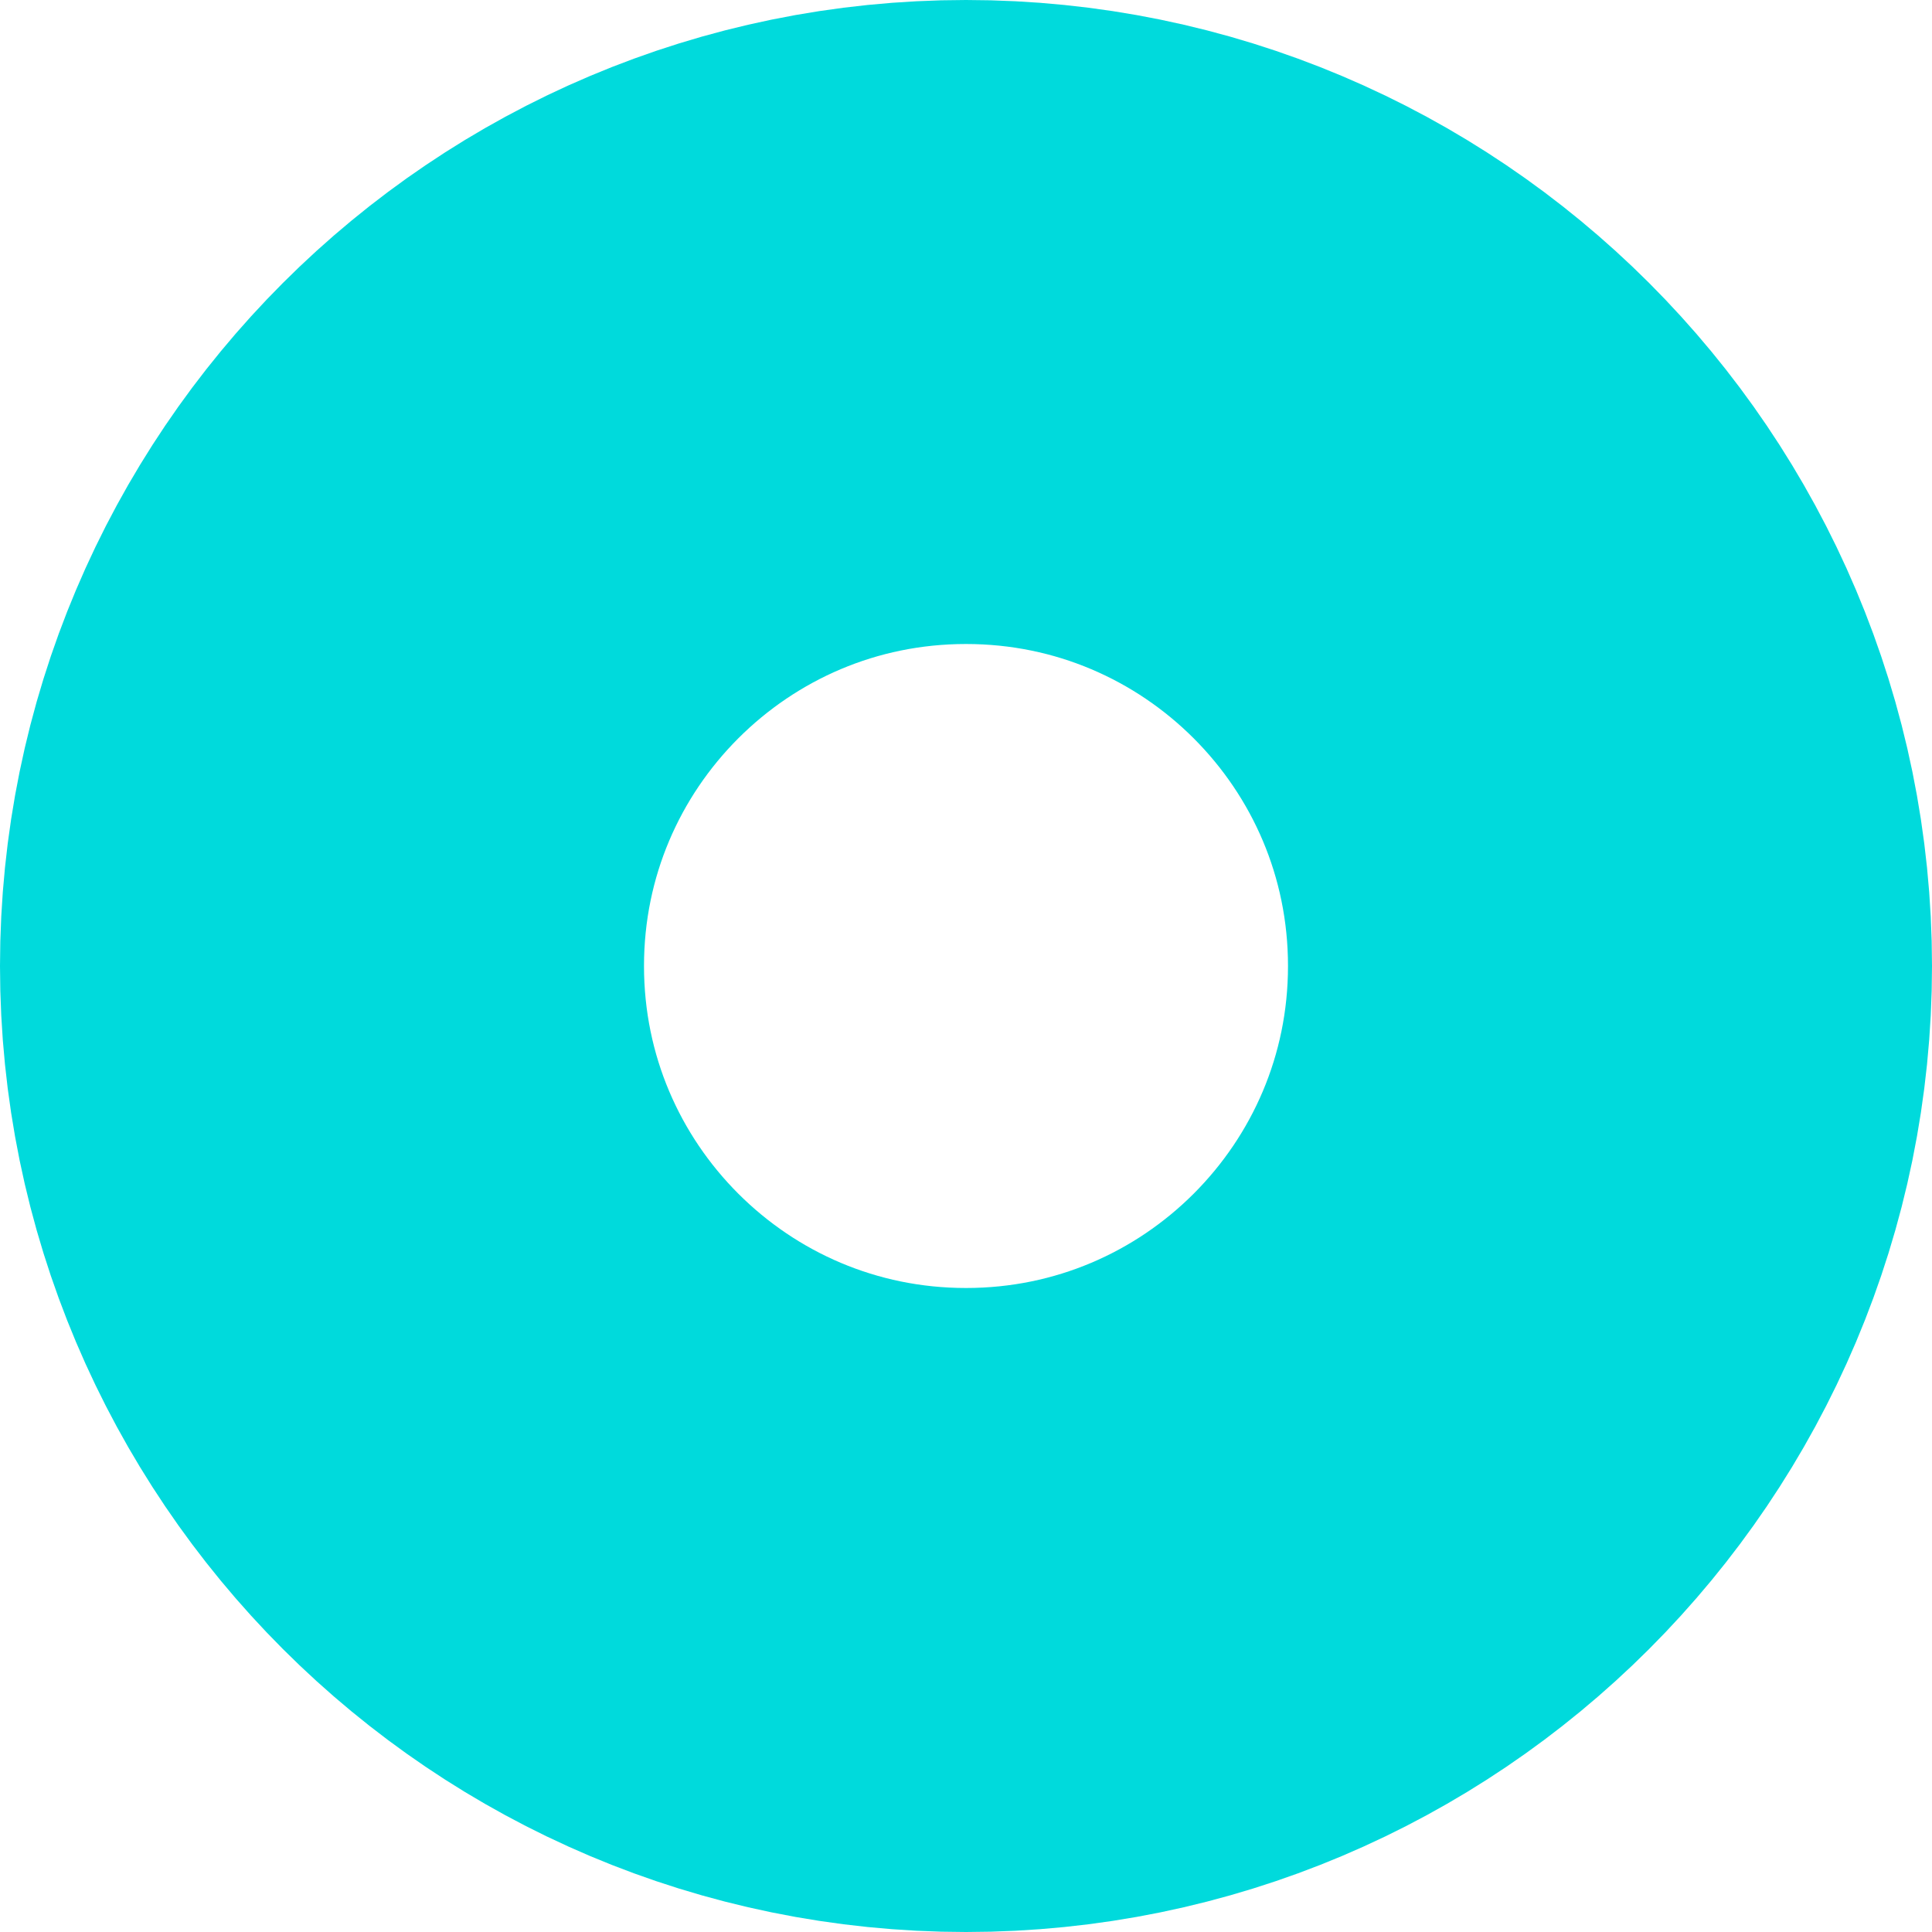 <svg xmlns="http://www.w3.org/2000/svg" width="210" height="210">
  <path d="M105 35c38.66 0 70 31.34 70 70s-31.34 70-70 70-70-31.34-70-70 31.34-70 70-70z" fill="none" stroke="#00dadc" stroke-width="70"/>
</svg>

